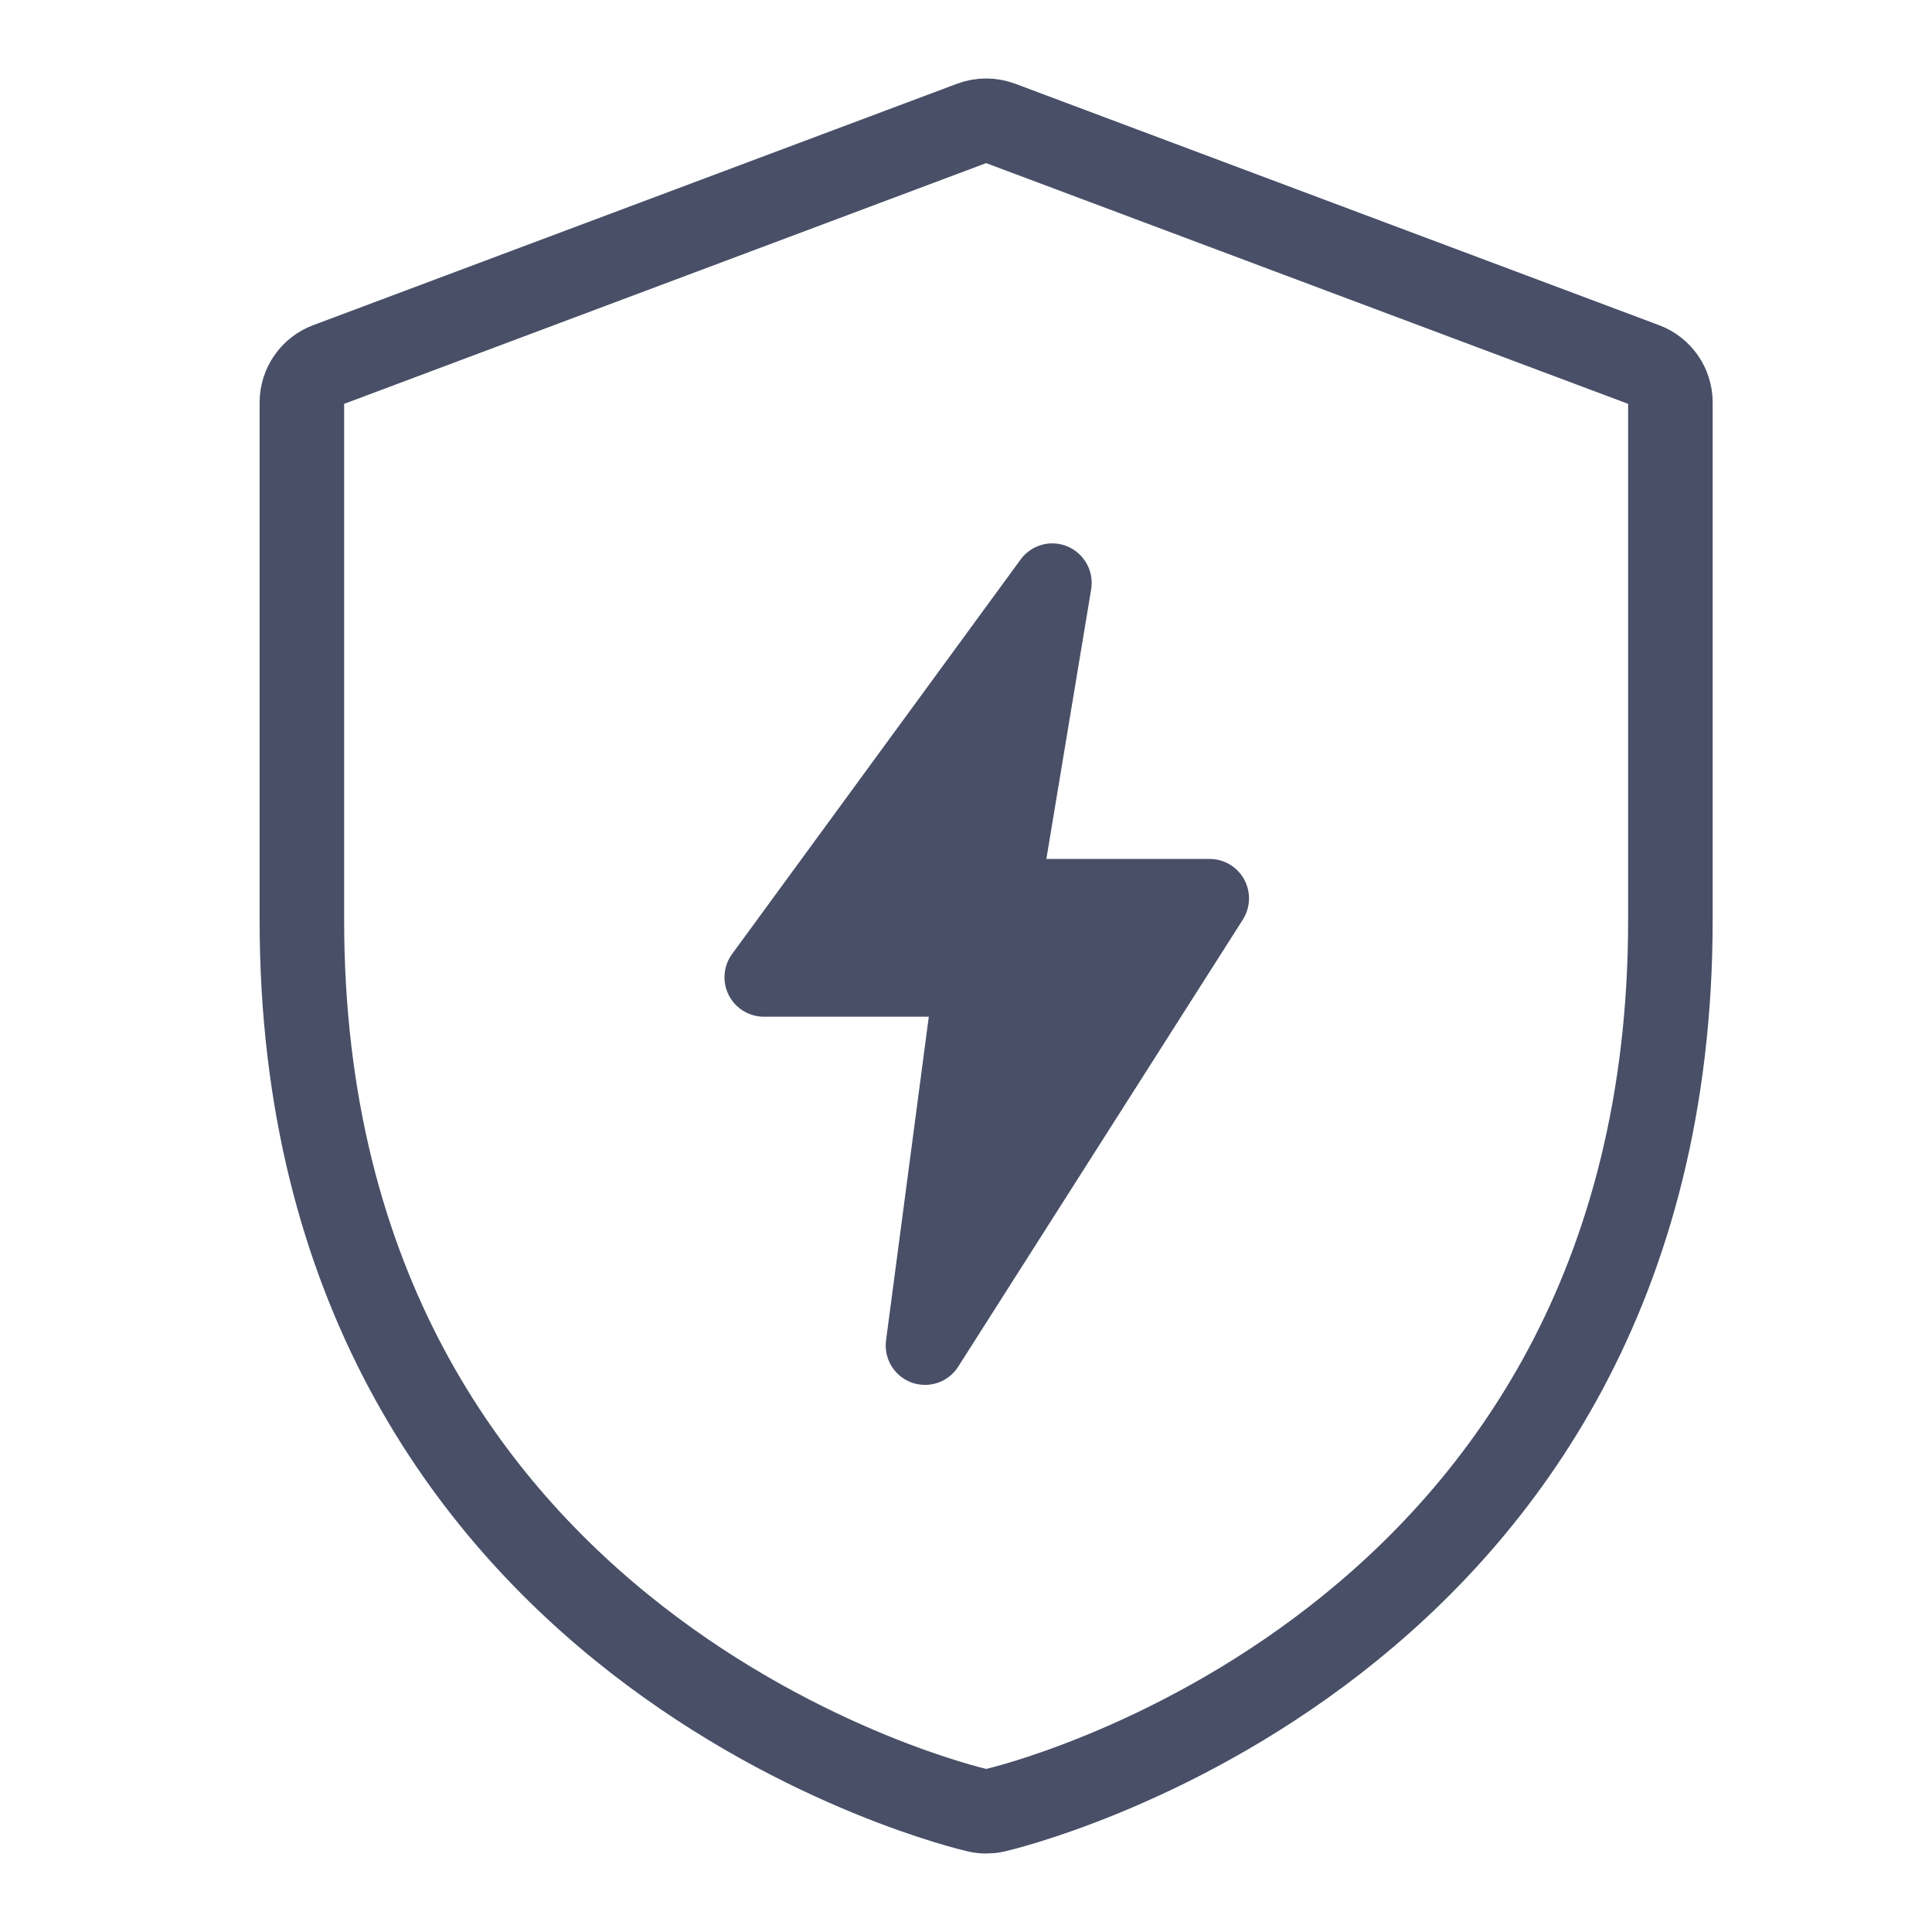 <svg width="32" height="32" viewBox="0 0 32 32" fill="none" xmlns="http://www.w3.org/2000/svg">
<path d="M15.322 22.938C15.247 22.938 15.171 22.925 15.098 22.899C14.811 22.793 14.635 22.502 14.676 22.199L15.384 16.84H12.652C12.407 16.84 12.182 16.702 12.07 16.482C11.959 16.263 11.981 15.999 12.126 15.801L16.904 9.268C17.082 9.023 17.406 8.933 17.683 9.052C17.961 9.17 18.122 9.463 18.073 9.761L17.331 14.227H20.036C20.274 14.227 20.493 14.357 20.608 14.567C20.722 14.776 20.713 15.031 20.585 15.232L15.871 22.636C15.748 22.829 15.539 22.938 15.322 22.938Z" fill="#484F67"/>
<path d="M16.334 30C16.286 30 16.238 29.995 16.191 29.984C16.079 29.96 5 27.396 5 15.238V6.666C5 6.389 5.172 6.139 5.432 6.042L16.099 2.042C16.25 1.986 16.416 1.986 16.568 2.042L27.235 6.042C27.495 6.139 27.667 6.389 27.667 6.666V15.238C27.667 27.396 16.588 29.961 16.476 29.985C16.43 29.995 16.382 30 16.334 30V30Z" stroke="#484F67" stroke-width="1.4"/>
</svg>
